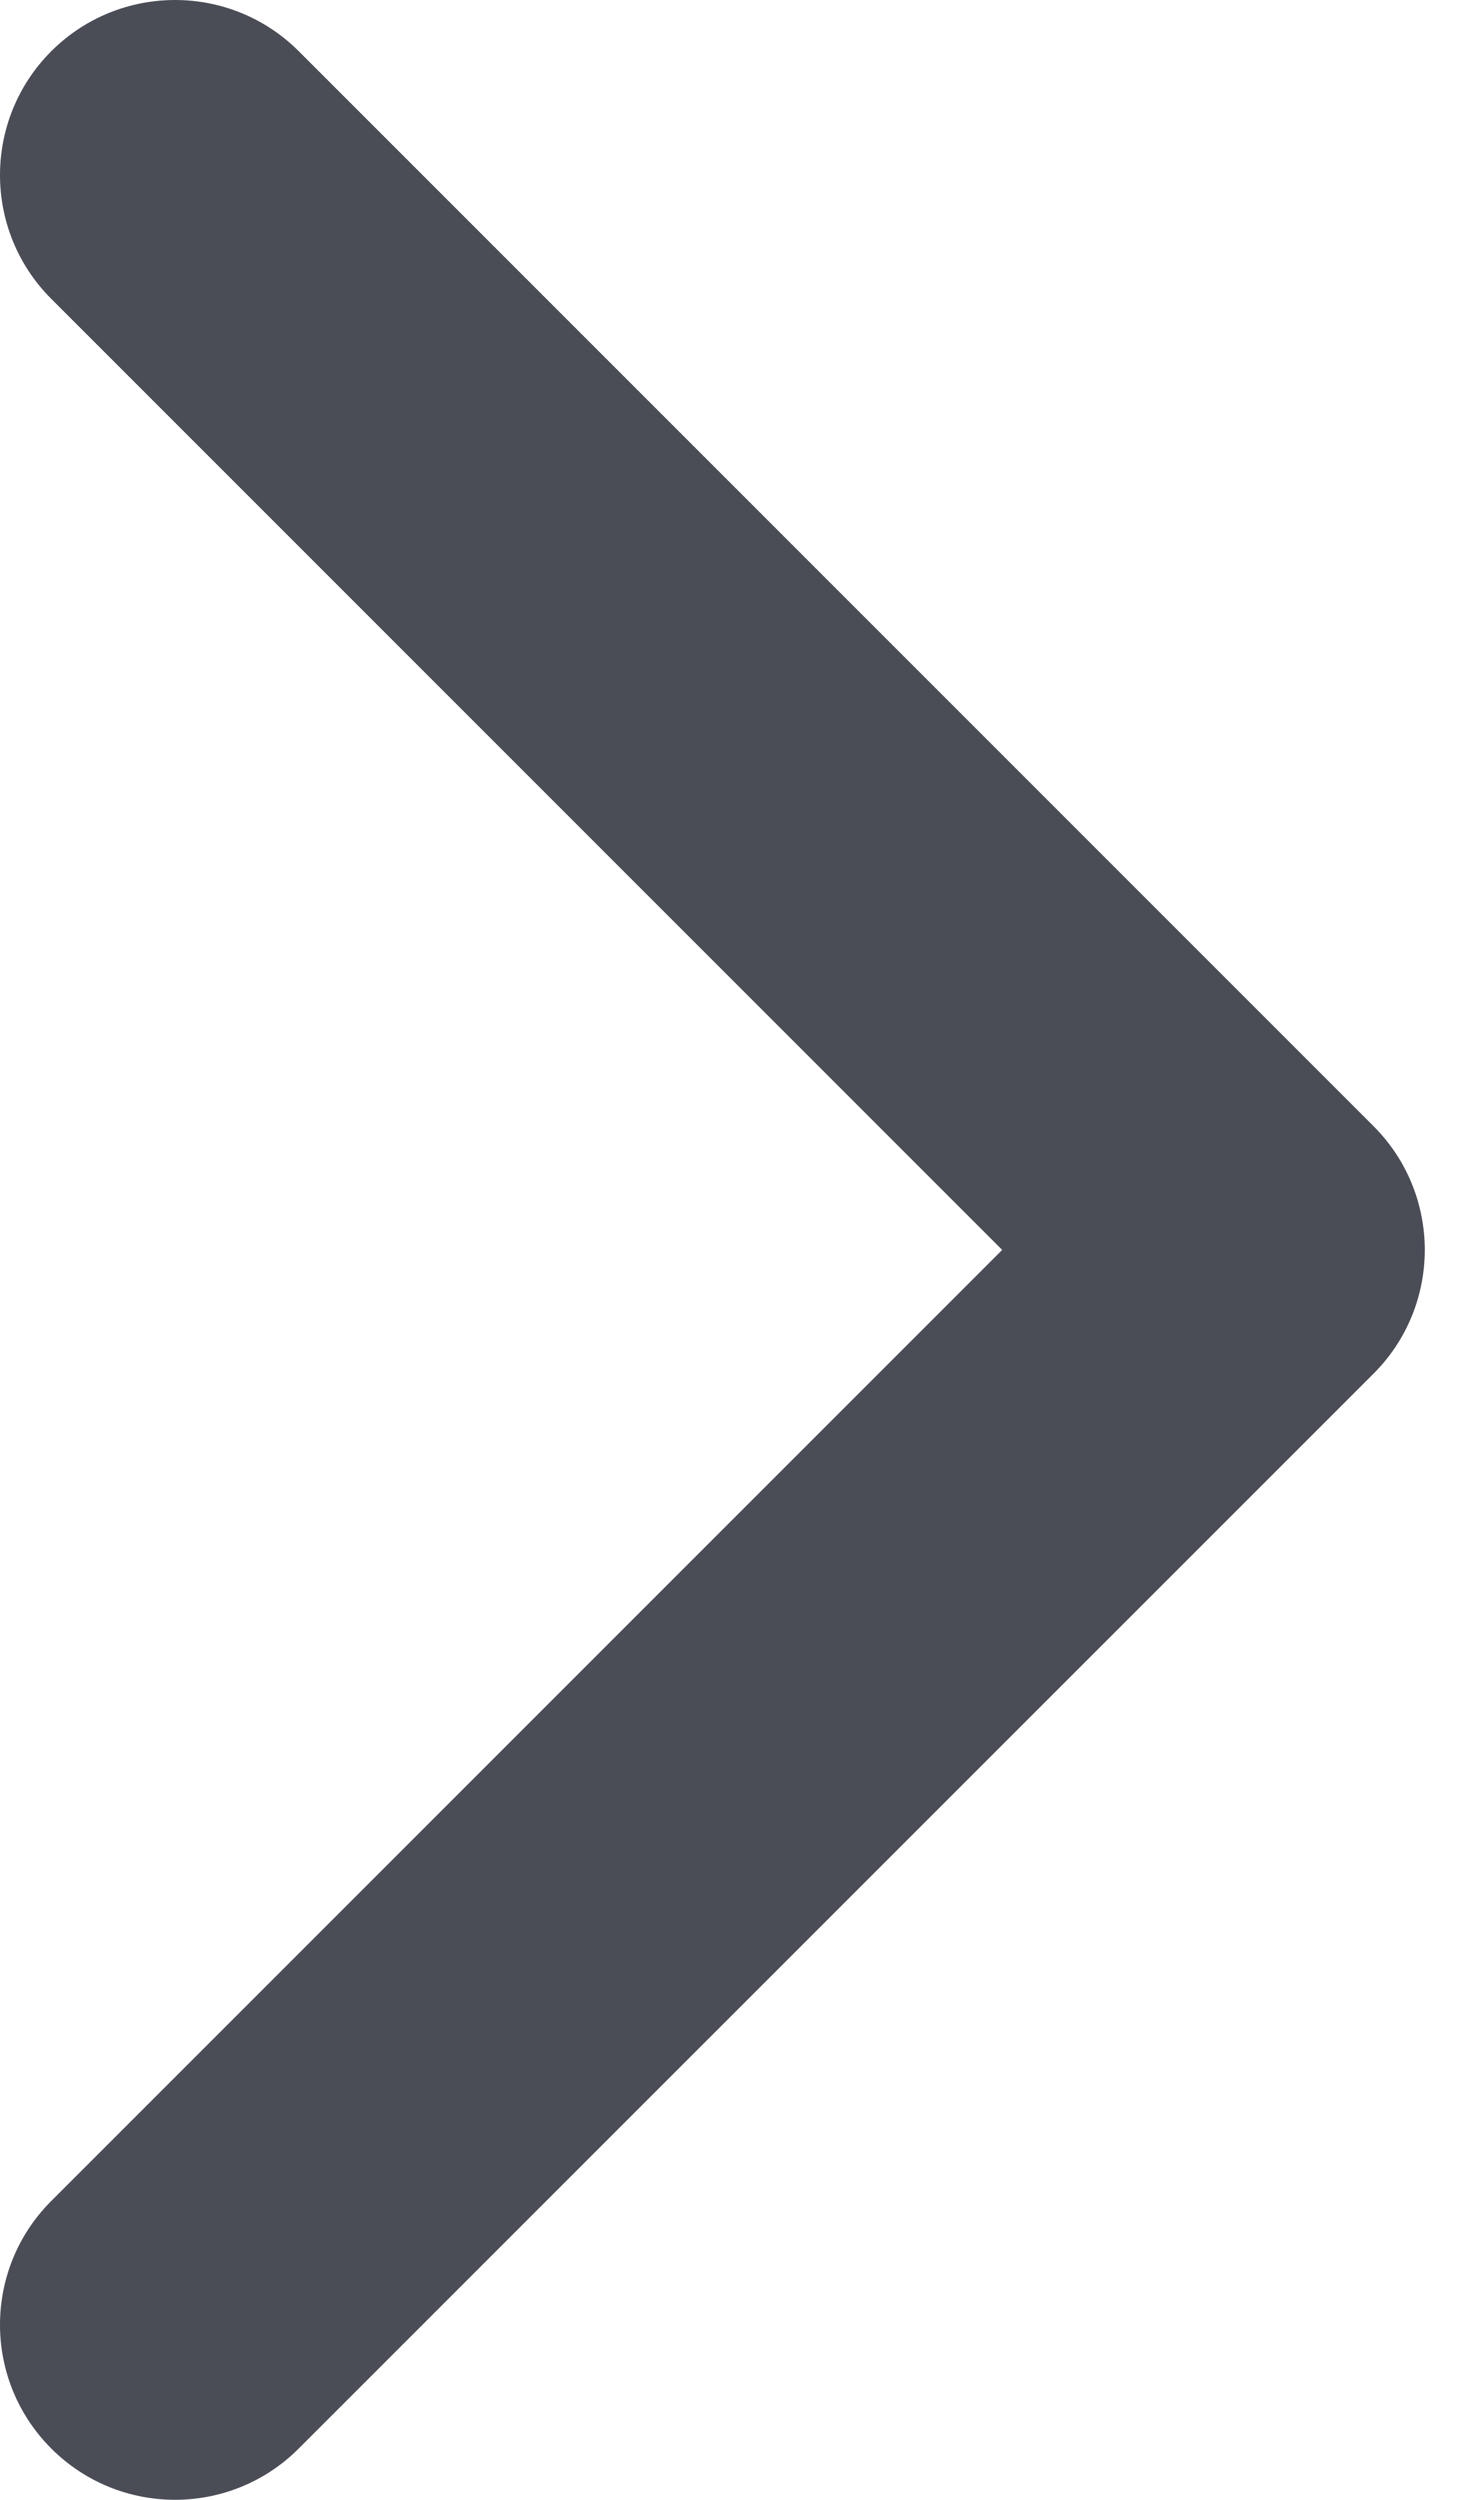 <svg width="14" height="24" viewBox="0 0 14 24" fill="none" xmlns="http://www.w3.org/2000/svg">
<path d="M13.189 13.188L2.869 23.507C2.213 24.164 1.148 24.164 0.492 23.507C-0.164 22.851 -0.164 21.787 0.492 21.131L9.623 12L0.492 2.869C-0.164 2.213 -0.164 1.149 0.492 0.492C1.149 -0.164 2.213 -0.164 2.869 0.492L13.189 10.812C13.517 11.14 13.681 11.57 13.681 12C13.681 12.43 13.517 12.86 13.189 13.188Z" fill="#4A4D56"/>
</svg>

